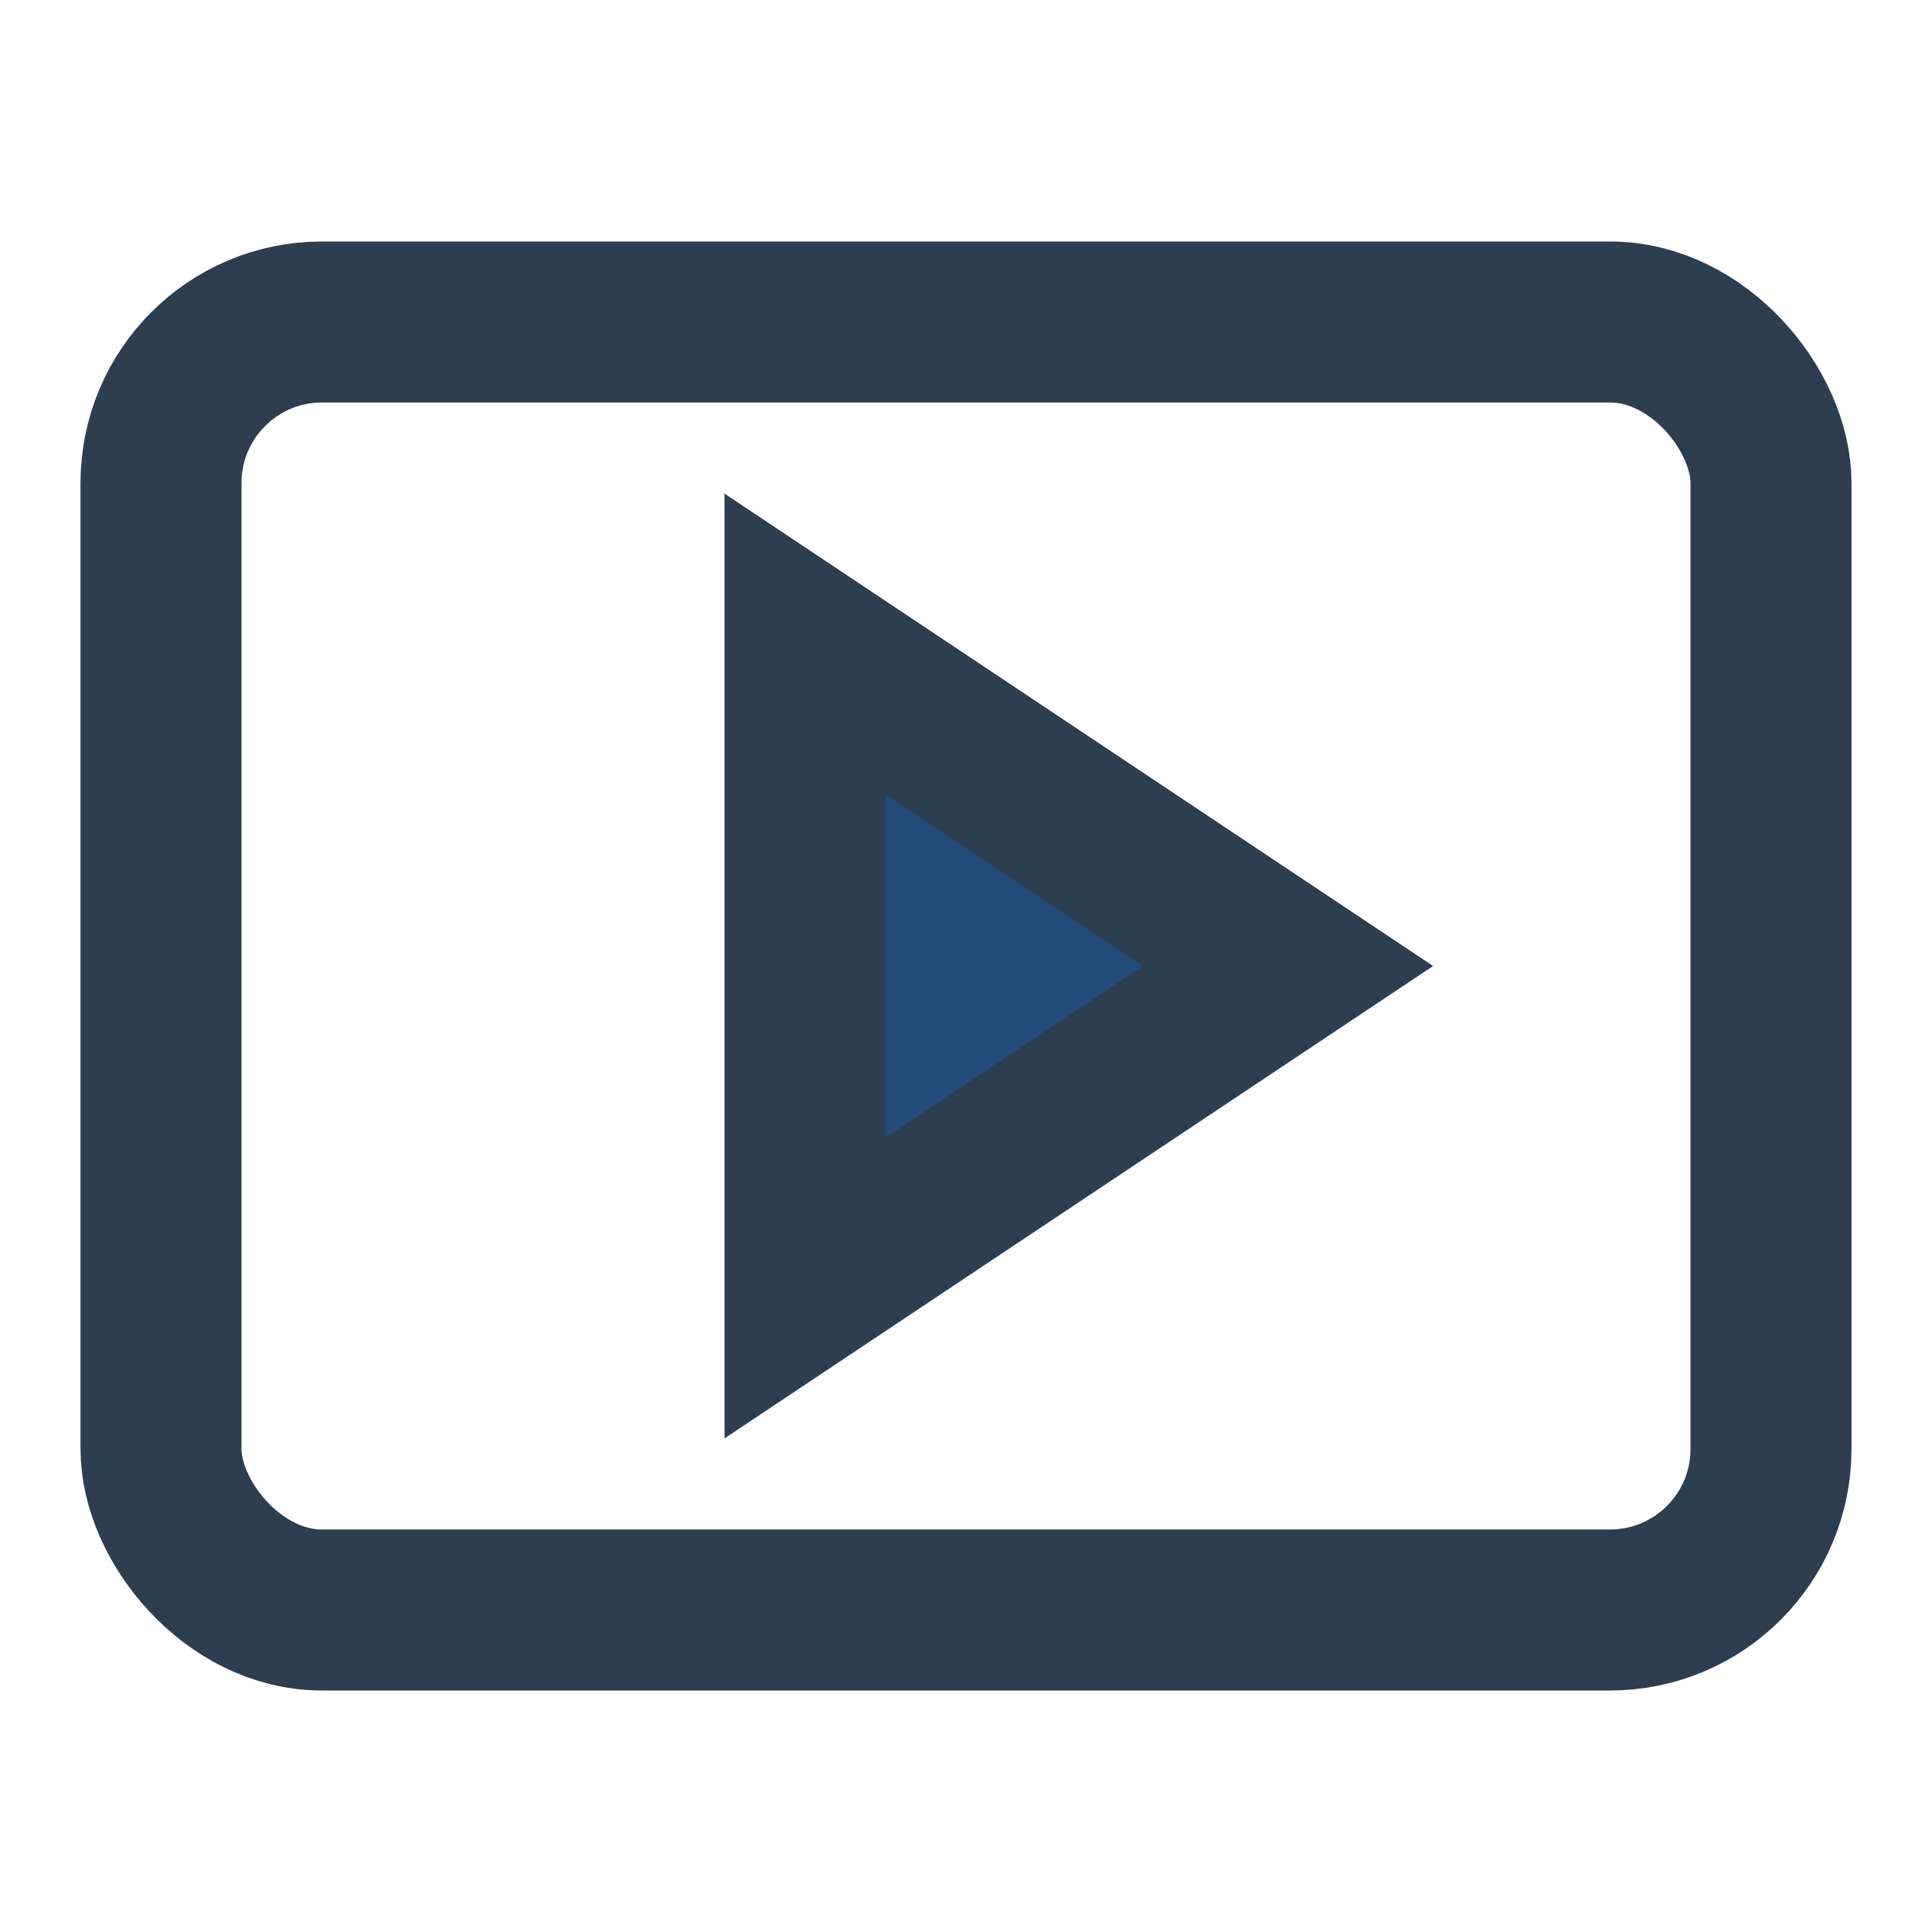 <svg xmlns="http://www.w3.org/2000/svg" width="40" height="40" fill="none" stroke="#2c3e50" stroke-width="2" viewBox="0 0 24 24">
  <rect x="2" y="4" width="20" height="16" rx="2" ry="2"/>
  <polygon points="10,8 16,12 10,16" fill="#224b7a"/>
</svg>
